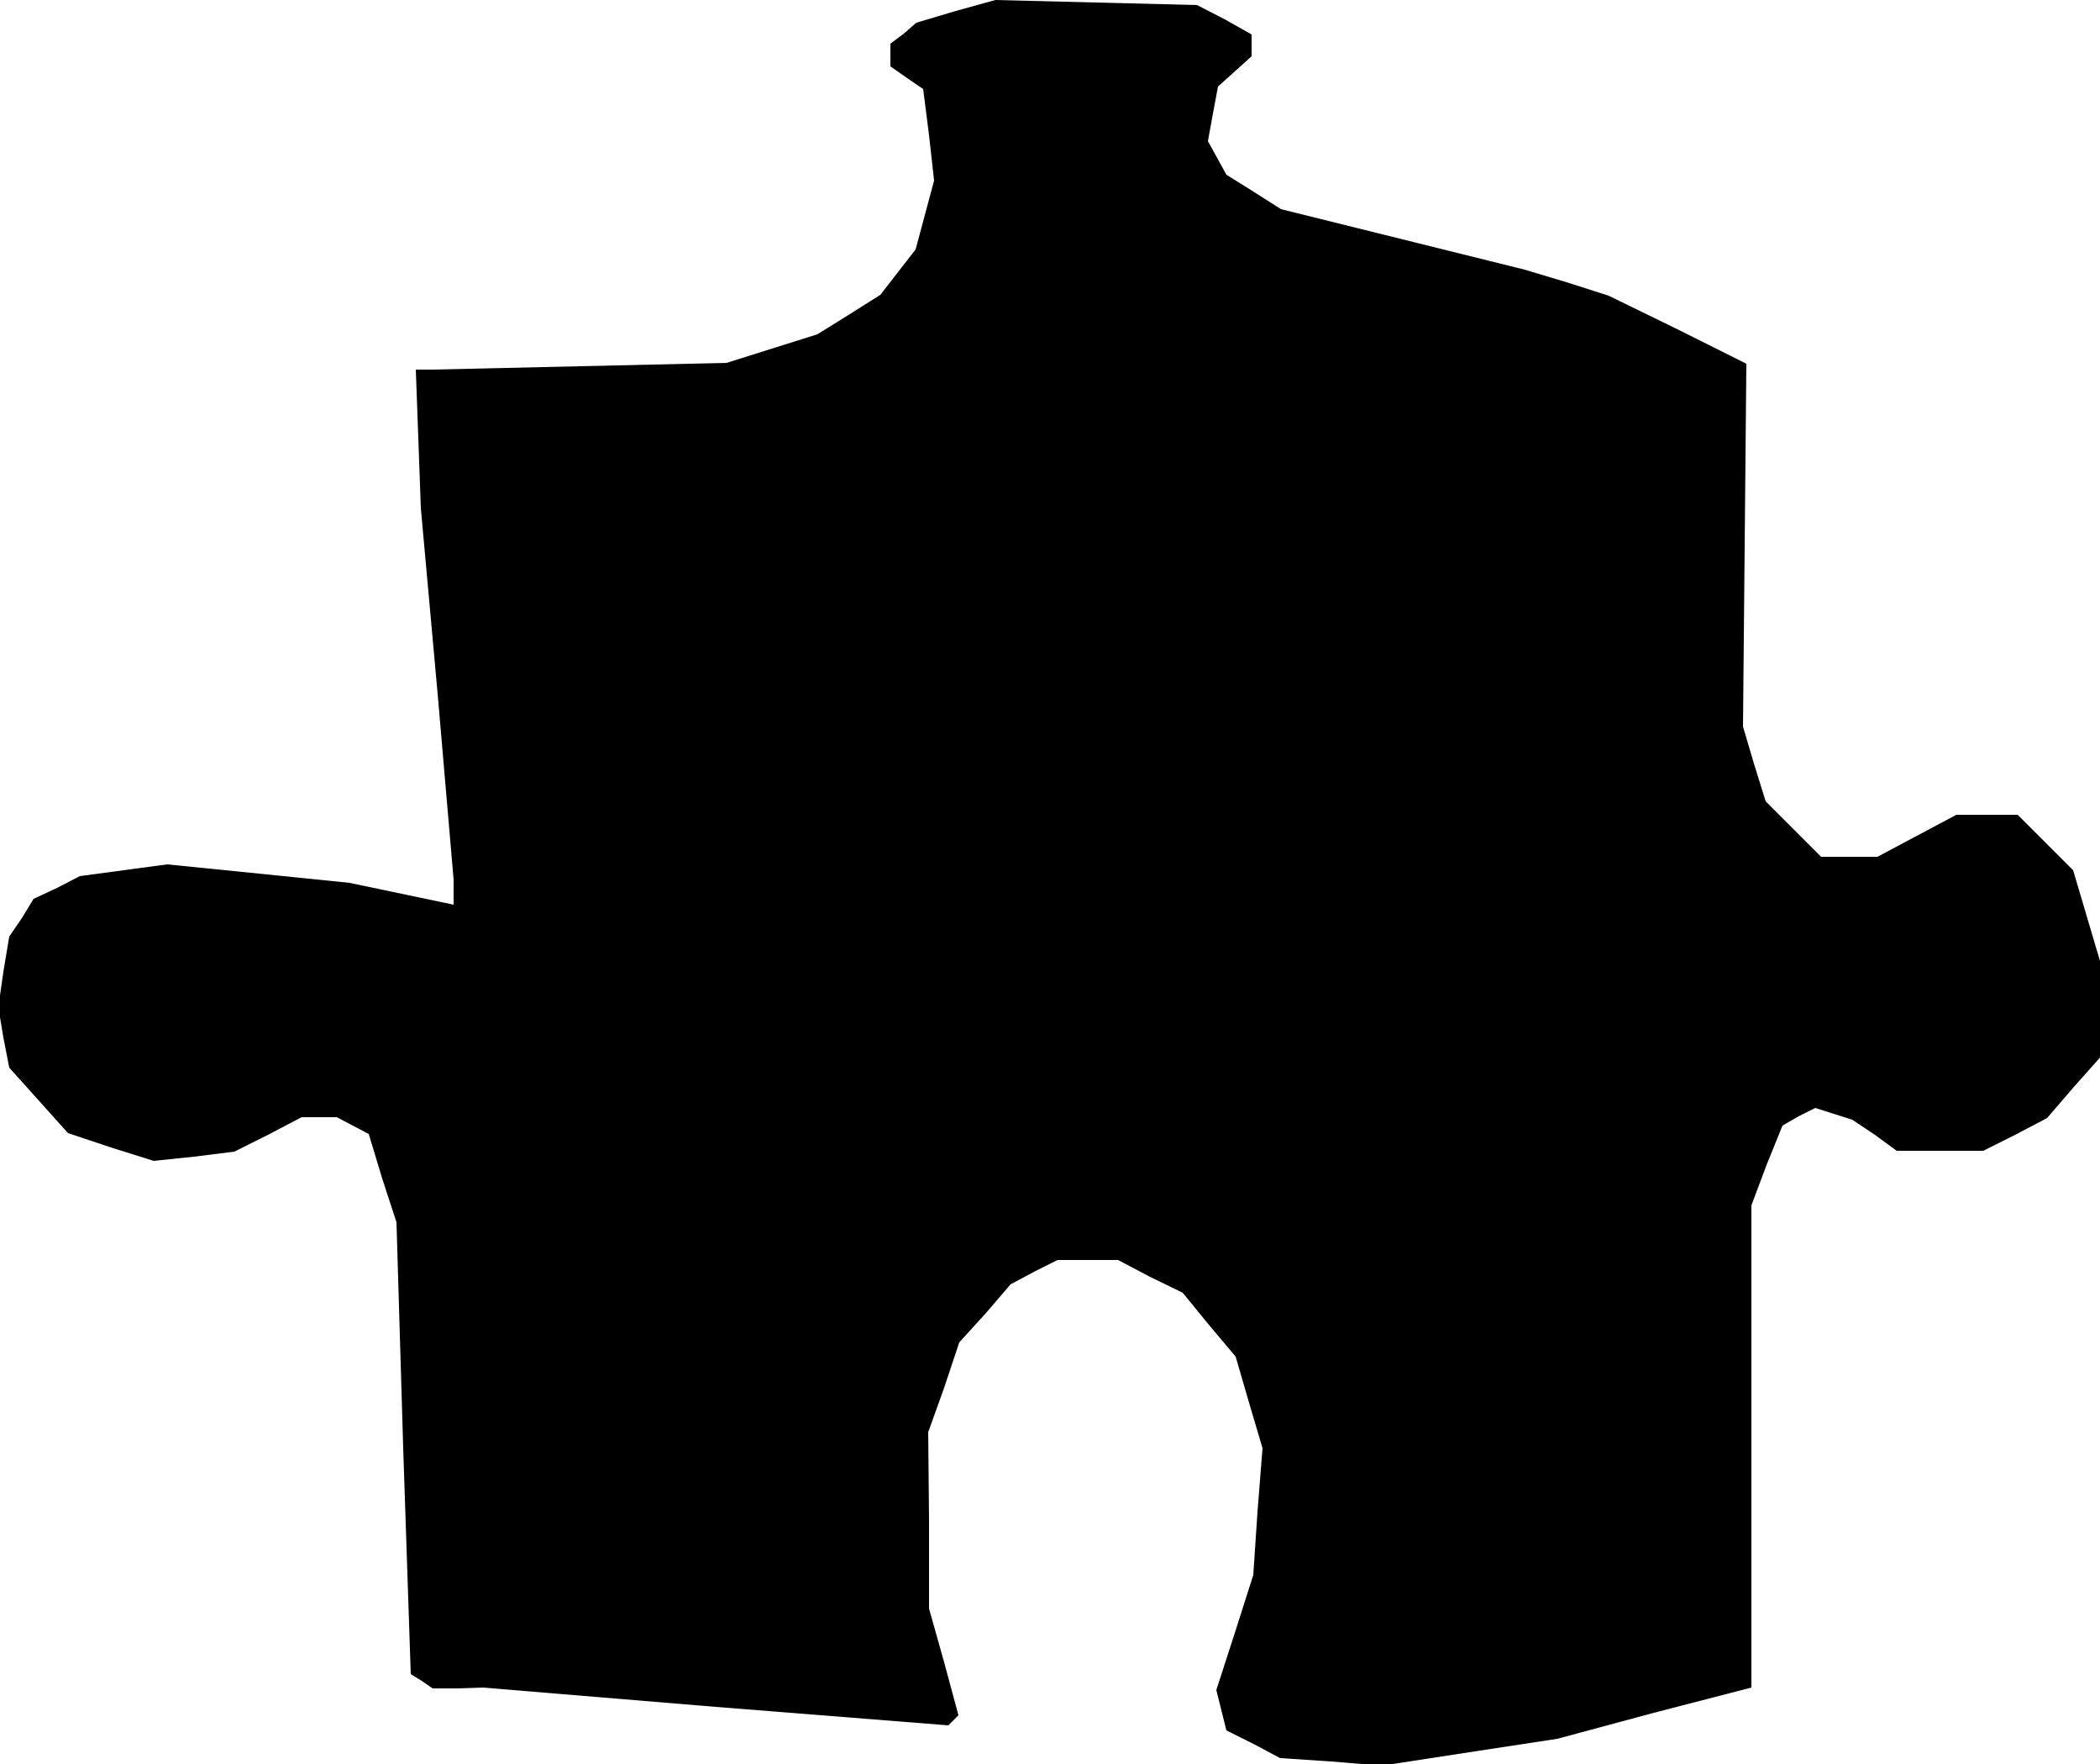 <?xml version="1.0" standalone="no"?>
<!DOCTYPE svg PUBLIC "-//W3C//DTD SVG 20010904//EN"
 "http://www.w3.org/TR/2001/REC-SVG-20010904/DTD/svg10.dtd">
<svg version="1.0" xmlns="http://www.w3.org/2000/svg"
 width="250pt" height="210pt" viewBox="0 0 250 210"
 preserveAspectRatio="xMidYMid meet">
<g transform="translate(0,210) scale(0.1,-0.1)"
fill="#000000" stroke="none">
<path d="M1138 2087 l-47 -14 -15 -13 -16 -12 0 -14 0 -13 20 -14 19 -13 7
-55 6 -54 -11 -41 -11 -41 -21 -27 -21 -27 -38 -24 -37 -23 -54 -17 -54 -17
-175 -4 -175 -4 -10 0 -10 0 3 -82 3 -83 20 -221 19 -221 0 -15 0 -15 -62 13
-62 13 -108 11 -109 11 -52 -7 -52 -7 -27 -14 -28 -13 -14 -23 -15 -22 -7 -42
-6 -42 6 -36 7 -36 35 -39 35 -39 51 -17 51 -16 48 5 48 6 40 20 40 21 21 0
21 0 19 -10 19 -10 16 -53 17 -52 8 -269 9 -269 13 -8 13 -9 30 0 30 1 277
-23 277 -22 6 6 6 6 -17 63 -18 64 0 105 -1 105 19 53 18 54 31 34 30 35 28
15 28 14 36 0 36 0 38 -20 39 -19 31 -38 32 -38 16 -55 16 -54 -6 -76 -5 -75
-22 -69 -22 -68 6 -24 6 -24 32 -16 32 -17 61 -4 60 -5 104 16 105 16 115 31
116 30 0 287 0 287 18 48 19 47 19 11 20 10 22 -7 22 -7 27 -18 26 -19 51 0
52 0 38 19 38 20 31 36 32 36 0 58 0 57 -16 54 -16 54 -33 33 -33 33 -36 0
-37 0 -47 -25 -47 -25 -33 0 -34 0 -33 33 -33 33 -14 45 -13 44 2 216 2 216
-82 41 -82 40 -50 16 -50 15 -145 36 -145 36 -33 21 -32 20 -11 20 -11 20 6
33 6 32 20 18 20 18 0 13 0 13 -32 18 -33 17 -120 3 -120 3 -47 -13z"/>
</g>
</svg>
